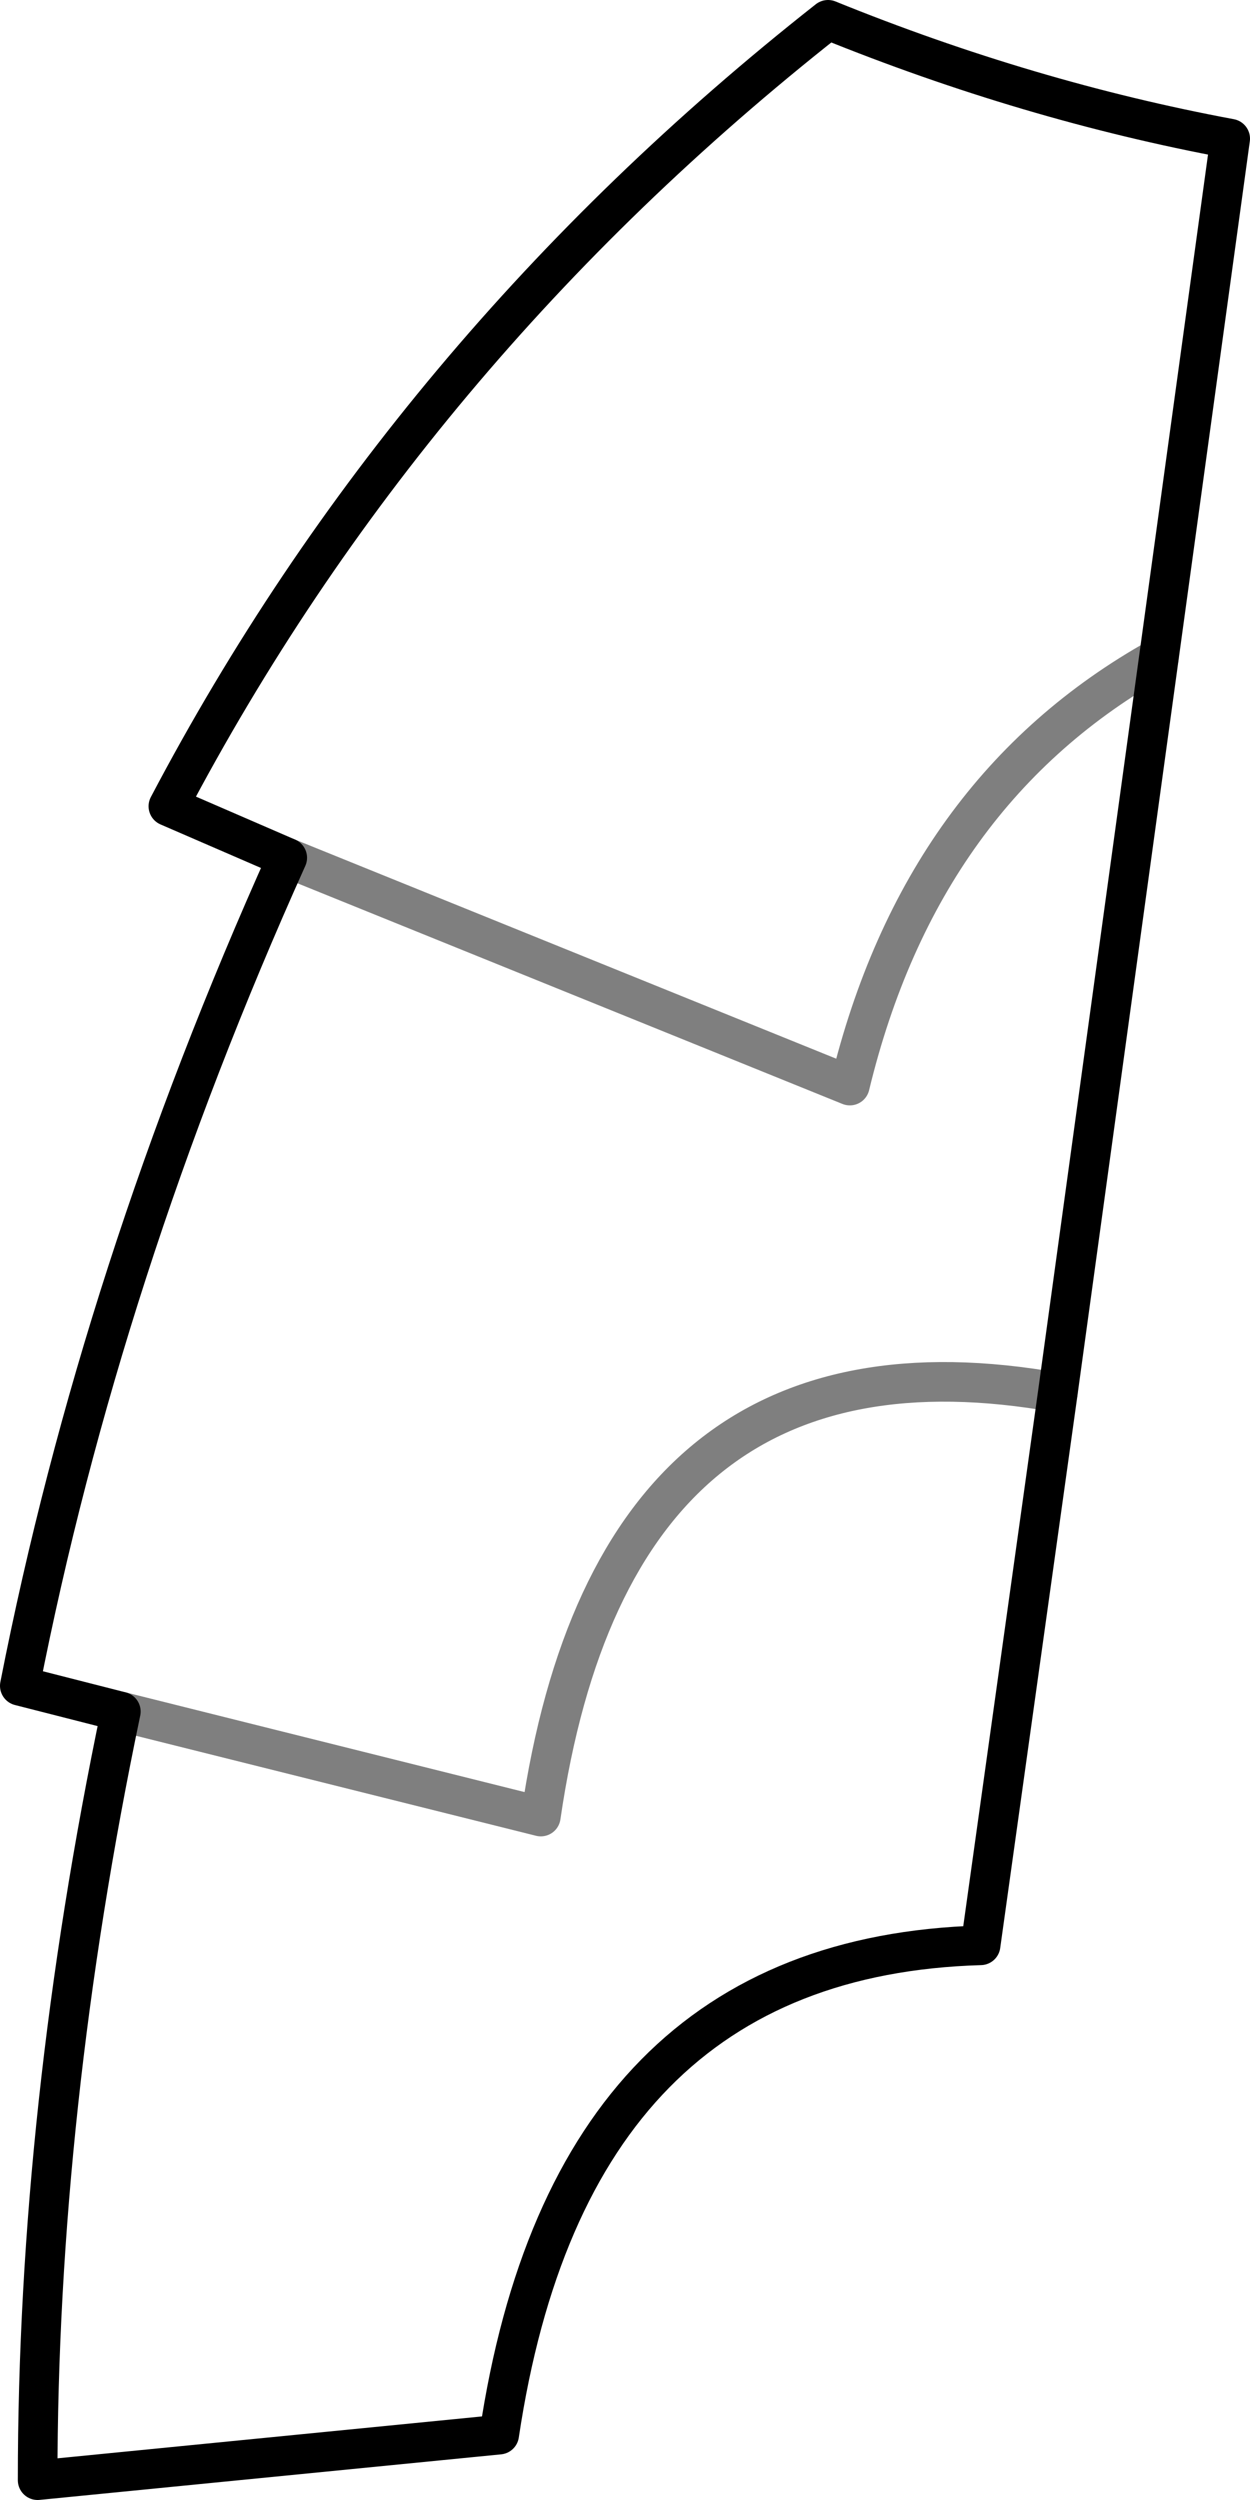 <?xml version="1.0" encoding="UTF-8" standalone="no"?>
<svg xmlns:xlink="http://www.w3.org/1999/xlink" height="63.1px" width="31.55px" xmlns="http://www.w3.org/2000/svg">
  <g transform="matrix(1.0, 0.0, 0.0, 1.0, -359.25, -308.0)">
    <path d="M388.5 324.6 L390.3 311.5 Q385.2 310.55 380.15 308.5 369.55 316.85 363.5 328.35 L366.5 329.65 Q361.8 340.1 359.75 350.55 L362.3 351.2 M385.95 343.15 L388.5 324.6 M385.95 343.15 L384.0 357.1 Q373.65 357.4 371.85 369.45 L360.2 370.6 Q360.2 361.25 362.3 351.2" fill="none" stroke="#000000" stroke-linecap="round" stroke-linejoin="round" stroke-width="1.0"/>
    <path d="M366.5 329.65 L380.7 335.4 Q382.5 327.95 388.5 324.6 M362.3 351.2 L372.9 353.85 Q374.75 341.15 385.95 343.15" fill="none" stroke="#000000" stroke-linecap="round" stroke-linejoin="round" stroke-opacity="0.502" stroke-width="1.0"/>
  </g>
</svg>
